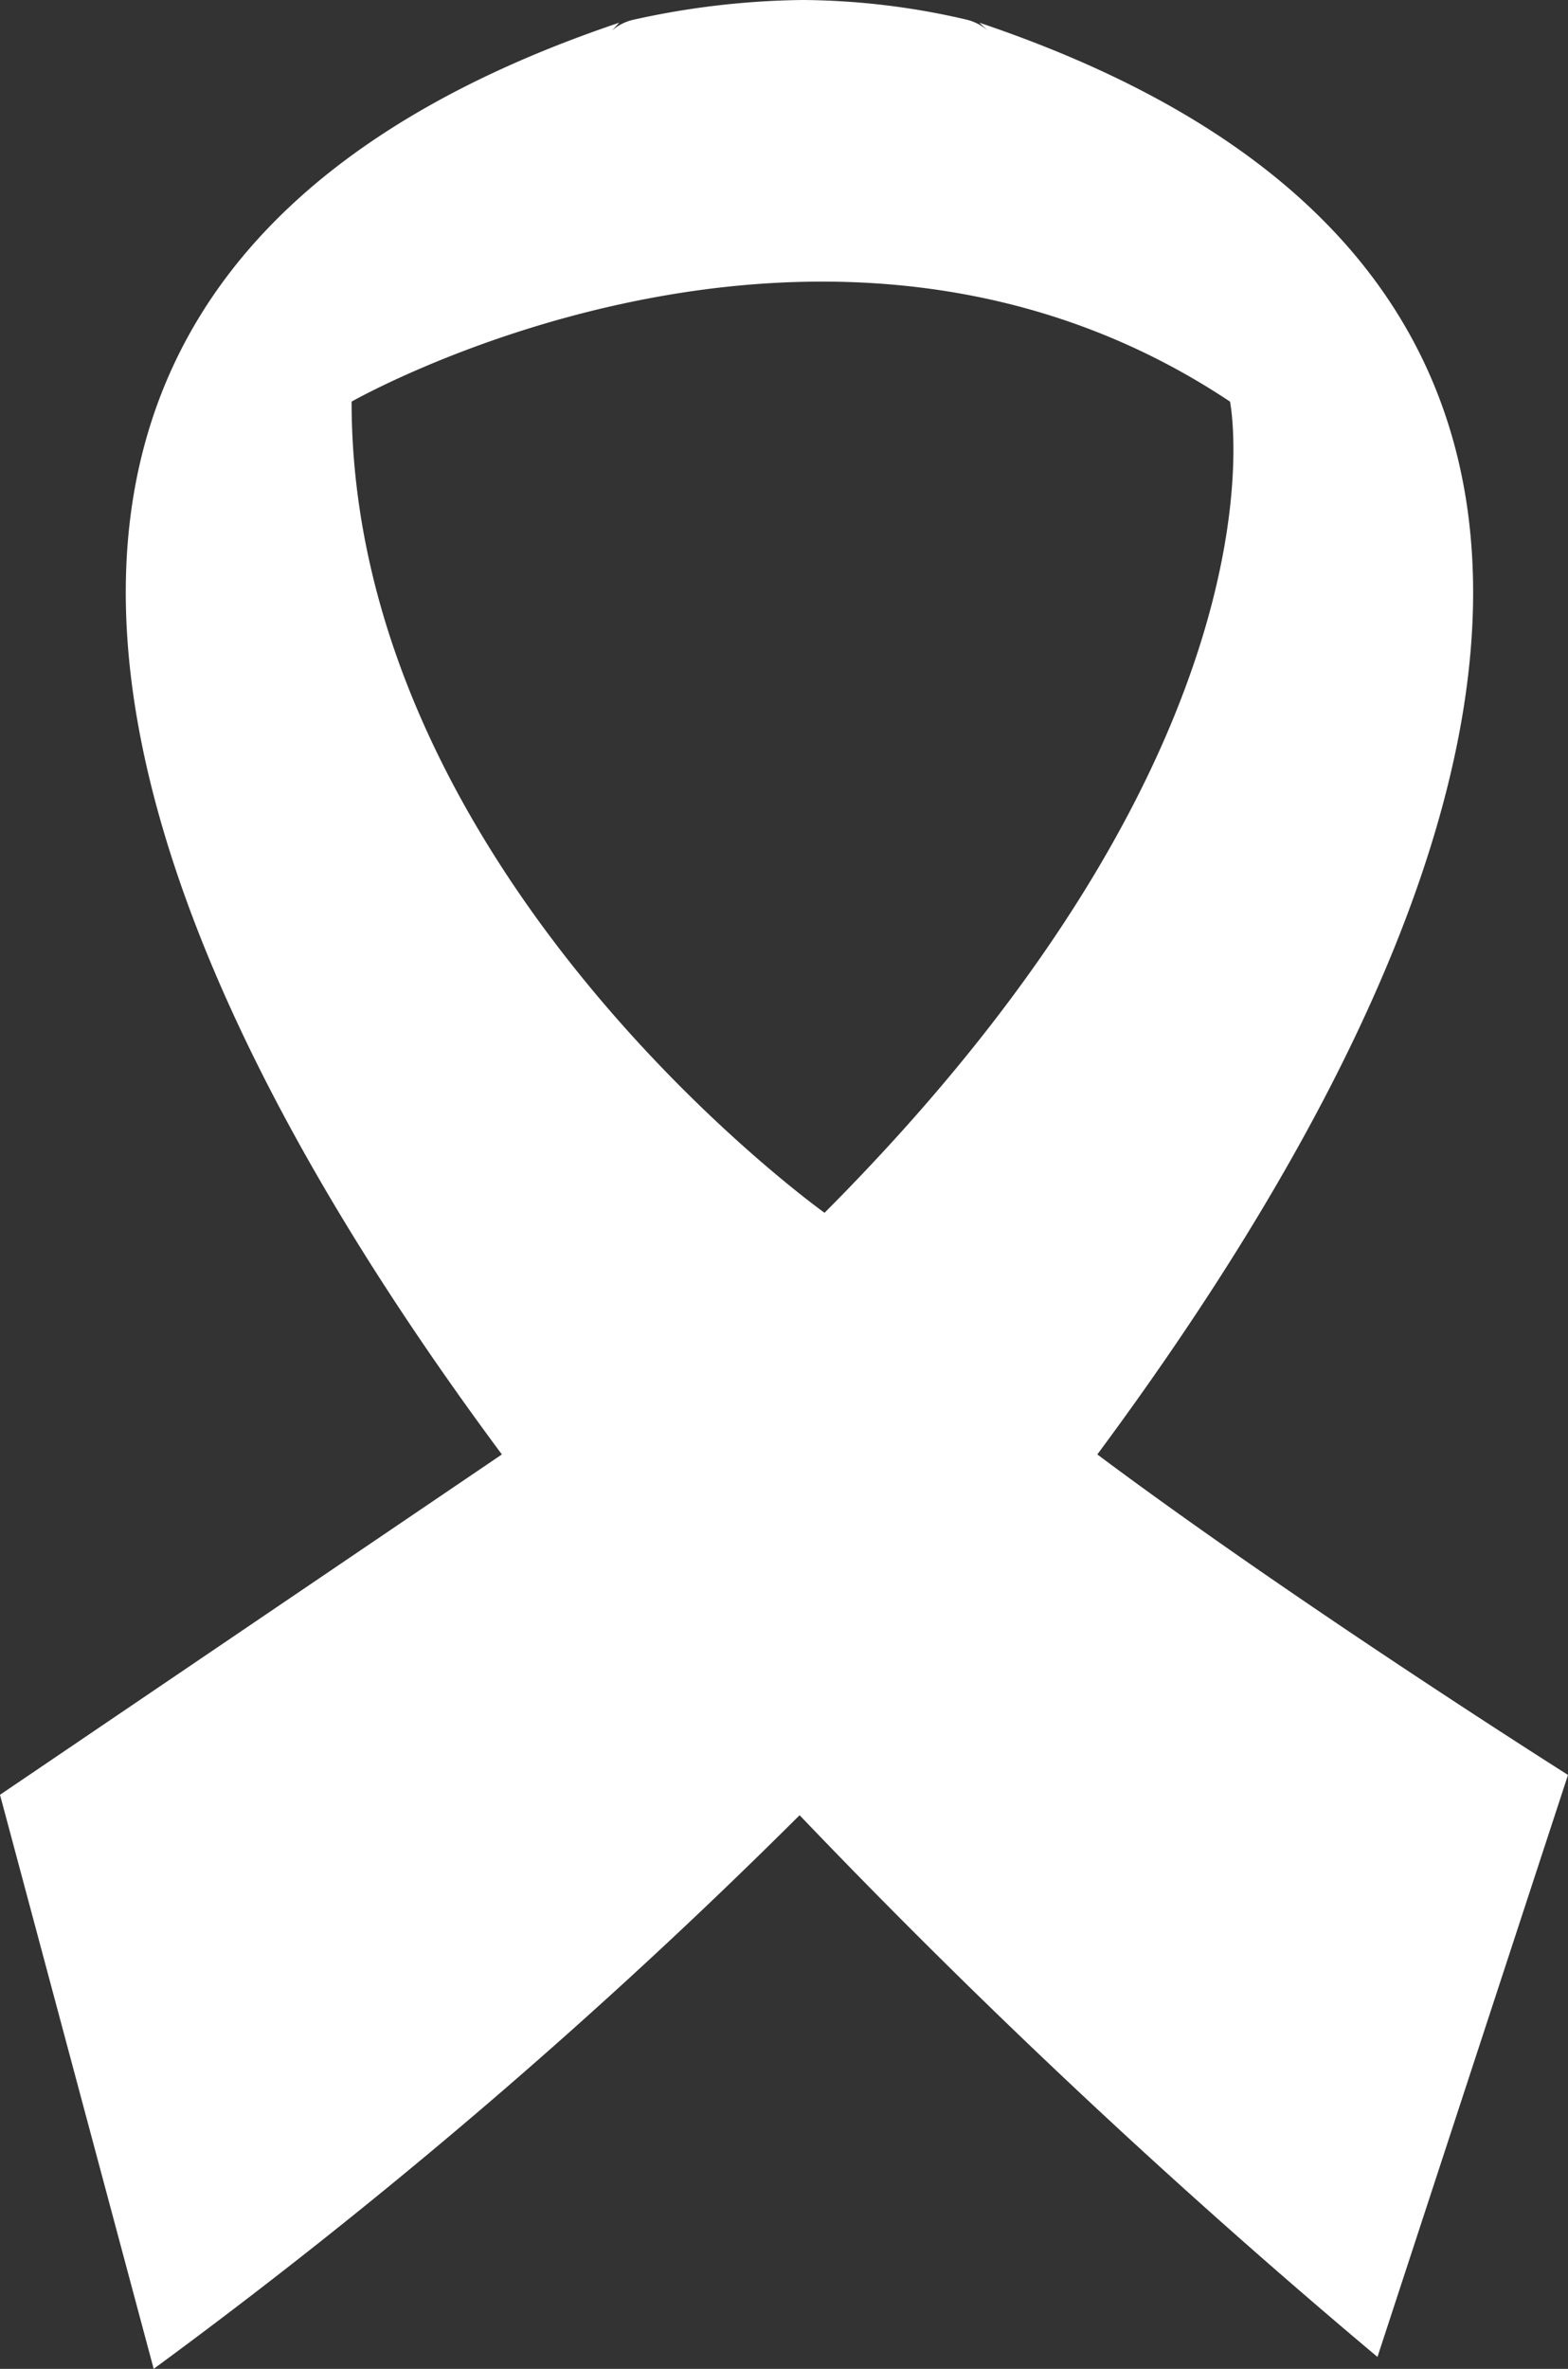 <svg xmlns="http://www.w3.org/2000/svg" viewBox="0 0 27.65 41.76"><rect x="0" y="0" width="27.65" height="41.76" fill="#333333" stroke="none"/><g id="f425ce8b-89d5-4a3a-80de-cdad23d97242" data-name="Layer 2"><g id="f14c5ddf-5f91-43cd-87e3-2c22c96461ac" data-name="Capa 1"><path d="M19.35,25.64C26.5,16,30.52,4.86,17.27.4l.15.14a.9.9,0,0,0-.36-.19A13,13,0,0,0,14.16,0a14.39,14.39,0,0,0-3,.35.87.87,0,0,0-.37.19L10.92.4C-2.32,4.86,1.69,16,8.85,25.64L0,31.64,2.71,41.76A99.94,99.94,0,0,0,14.1,32a127.51,127.51,0,0,0,10.19,9.55l3.36-10.26S22.87,28.27,19.35,25.64Zm-4.81-4.26S6.2,15.43,6.2,7.08c0,0,8.34-4.76,15.49,0C21.69,7.08,22.89,13,14.54,21.38Z" fill="#fff"/></g></g></svg>